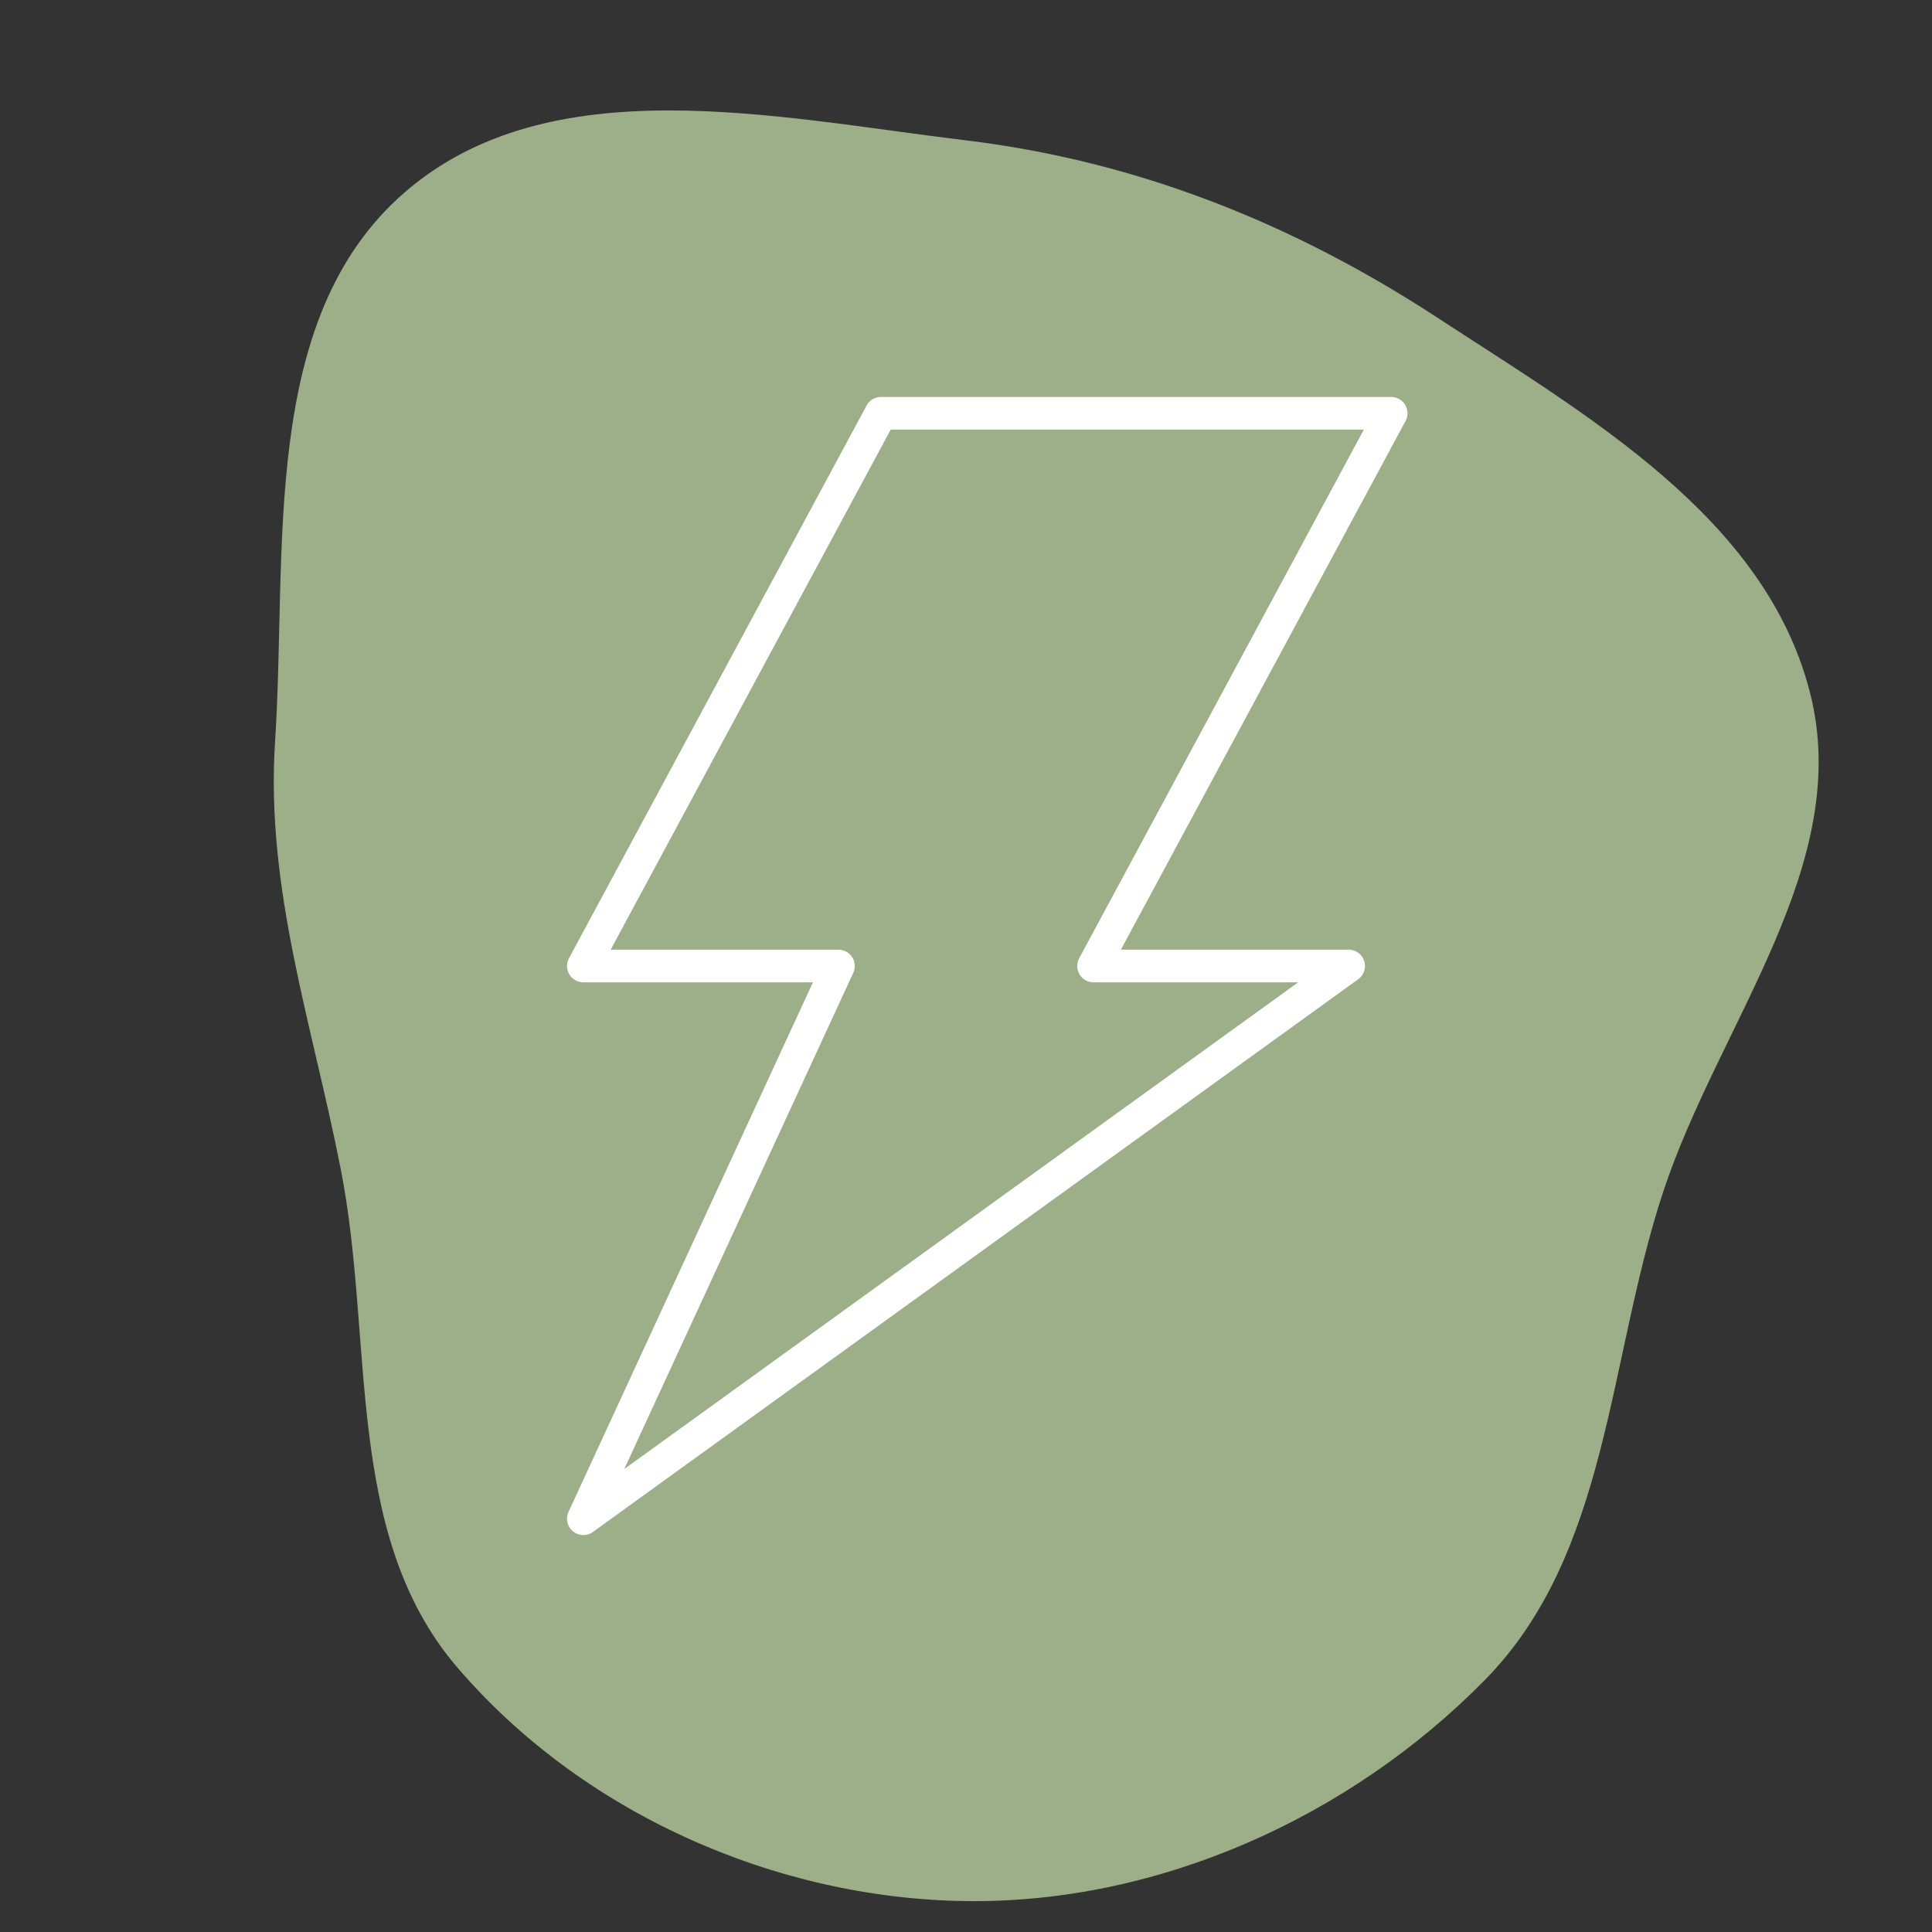 <!DOCTYPE svg PUBLIC "-//W3C//DTD SVG 1.1//EN" "http://www.w3.org/Graphics/SVG/1.1/DTD/svg11.dtd">
<!-- Uploaded to: SVG Repo, www.svgrepo.com, Transformed by: SVG Repo Mixer Tools -->
<svg version="1.1" id="Icons" xmlns="http://www.w3.org/2000/svg" xmlns:xlink="http://www.w3.org/1999/xlink" viewBox="-6.72 -6.72 45.44 45.44" xml:space="preserve" width="800px" height="800px" fill="#000000">
<rect x="-6.72" y="-6.72" width="45.44" height="45.44" fill="#333333" stroke="none"/>
<g id="SVGRepo_bgCarrier" stroke-width="0">
<path transform="translate(-6.72, -6.72), scale(1.42)" d="M16,31.488C19.191,31.529,22.355,30.102,24.593,27.827C26.653,25.732,26.626,22.542,27.544,19.751C28.467,16.946,30.714,14.318,29.976,11.459C29.229,8.564,26.306,6.894,23.804,5.259C21.419,3.7,18.828,2.666,16,2.325C12.83,1.942,9.104,1.097,6.695,3.193C4.289,5.288,4.763,9.098,4.556,12.282C4.397,14.725,5.172,16.962,5.644,19.365C6.202,22.203,5.688,25.409,7.566,27.608C9.627,30.02,12.828,31.447,16,31.488" fill="#9CAF88" strokewidth="0"/>
</g>
<g id="SVGRepo_tracerCarrier" stroke-linecap="round" stroke-linejoin="round"/>
<g id="SVGRepo_iconCarrier"> <style type="text/css"> .st0{fill:none;stroke:#ffffff;stroke-width:0.768;stroke-linecap:round;stroke-linejoin:round;stroke-miterlimit:10;} .st1{fill:none;stroke:#ffffff;stroke-width:0.768;stroke-linecap:round;stroke-linejoin:round;} .st2{fill:none;stroke:#ffffff;stroke-width:0.768;stroke-linecap:round;stroke-linejoin:round;stroke-dasharray:6,6;} .st3{fill:none;stroke:#ffffff;stroke-width:0.768;stroke-linecap:round;stroke-linejoin:round;stroke-dasharray:4,4;} .st4{fill:none;stroke:#ffffff;stroke-width:0.768;stroke-linecap:round;} .st5{fill:none;stroke:#ffffff;stroke-width:0.768;stroke-linecap:round;stroke-dasharray:3.108,3.108;} .st6{fill:none;stroke:#ffffff;stroke-width:0.768;stroke-linecap:round;stroke-linejoin:round;stroke-miterlimit:10;stroke-dasharray:4,3;} </style> <polygon class="st0" points="25,16 19,16 26,3 14,3 7,16 13,16 7,29 "/> </g>
</svg>